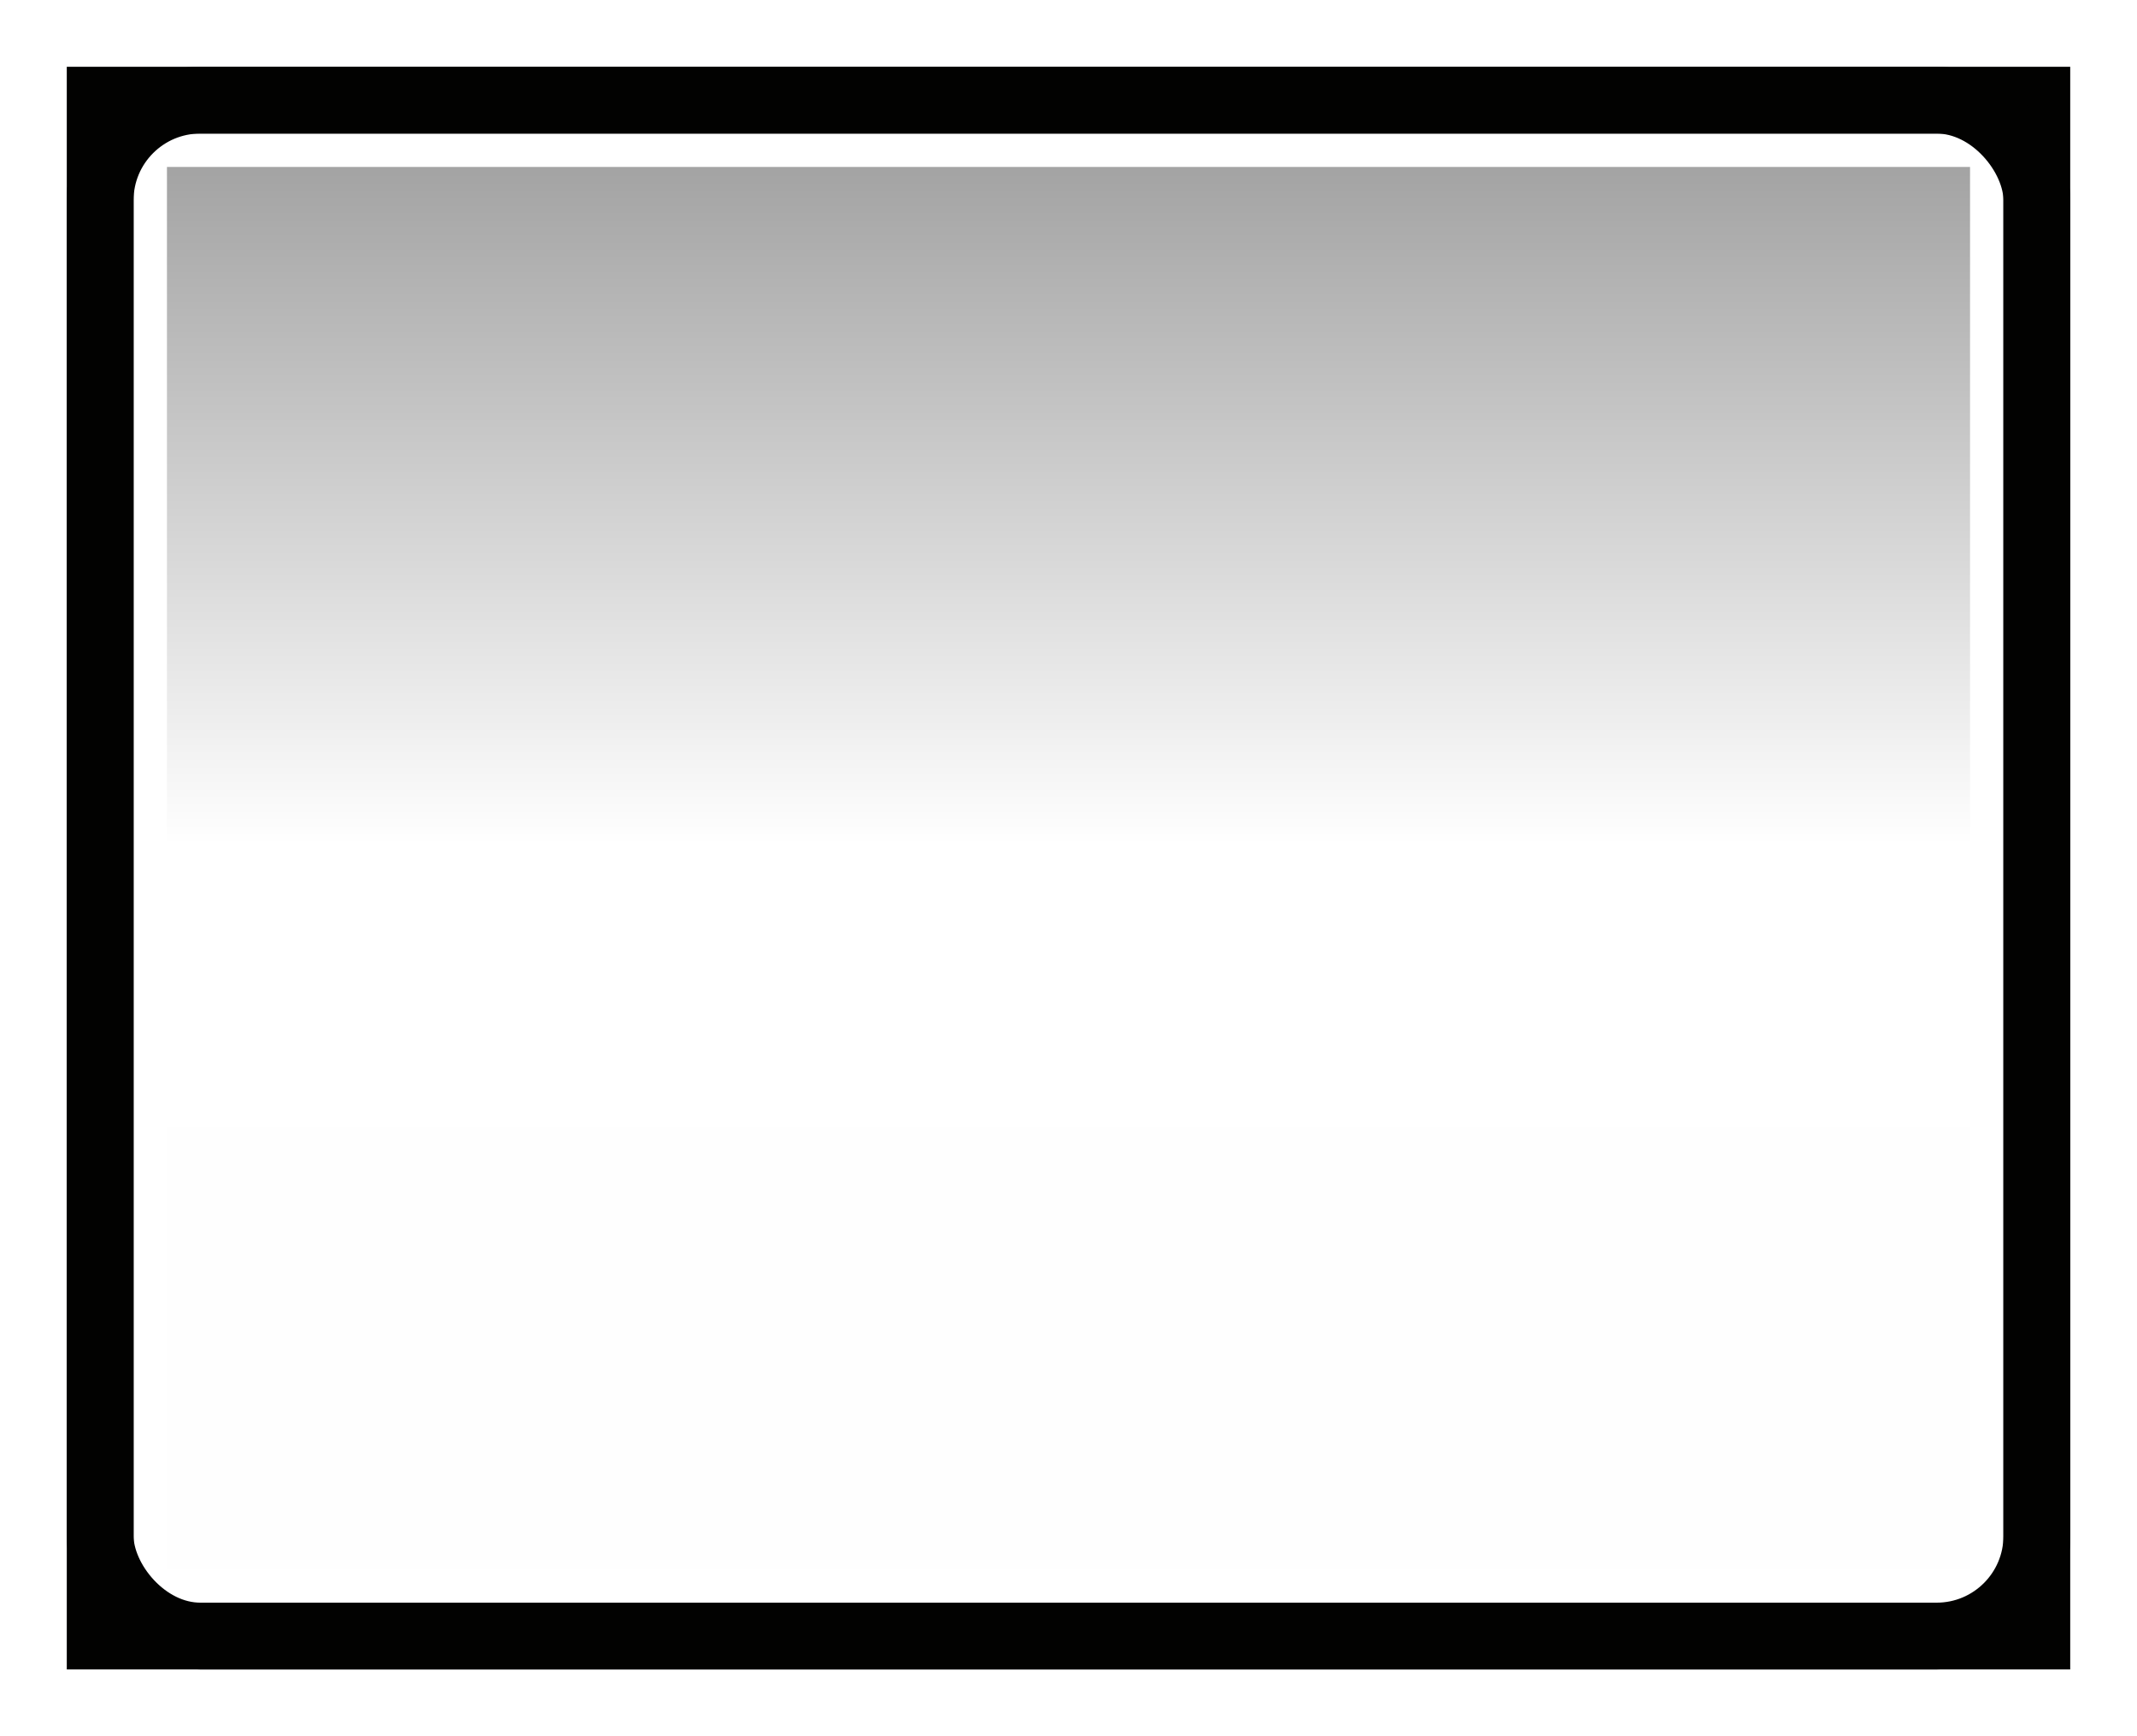 <svg xmlns="http://www.w3.org/2000/svg" width="32" height="26" version="1.1"><defs><linearGradient id="a" x1=".5" x2="24.406" y1="12" y2="12" gradientTransform="matrix(-.913 0 0 .551 -1.13 -14.898)" gradientUnits="userSpaceOnUse"><stop offset="0" stop-opacity=".392"/><stop offset=".507" stop-opacity="0"/><stop offset="1" stop-opacity=".005"/></linearGradient></defs><rect width="21" height="27" x="-23.5" y="-29.5" fill="url(#a)" color="#000001" transform="matrix(0,-1,-1,0,0,0)"/><rect width="29" height="23" x="1.5" y="1.5" fill="none" stroke="#020201" stroke-linecap="square" style="paint-order:fill markers stroke"/><rect width="29" height="23" x="1.5" y="1.5" fill="none" stroke="#020201" stroke-linecap="round" stroke-linejoin="round" rx="1.5" ry="1.5" style="paint-order:fill markers stroke"/></svg>